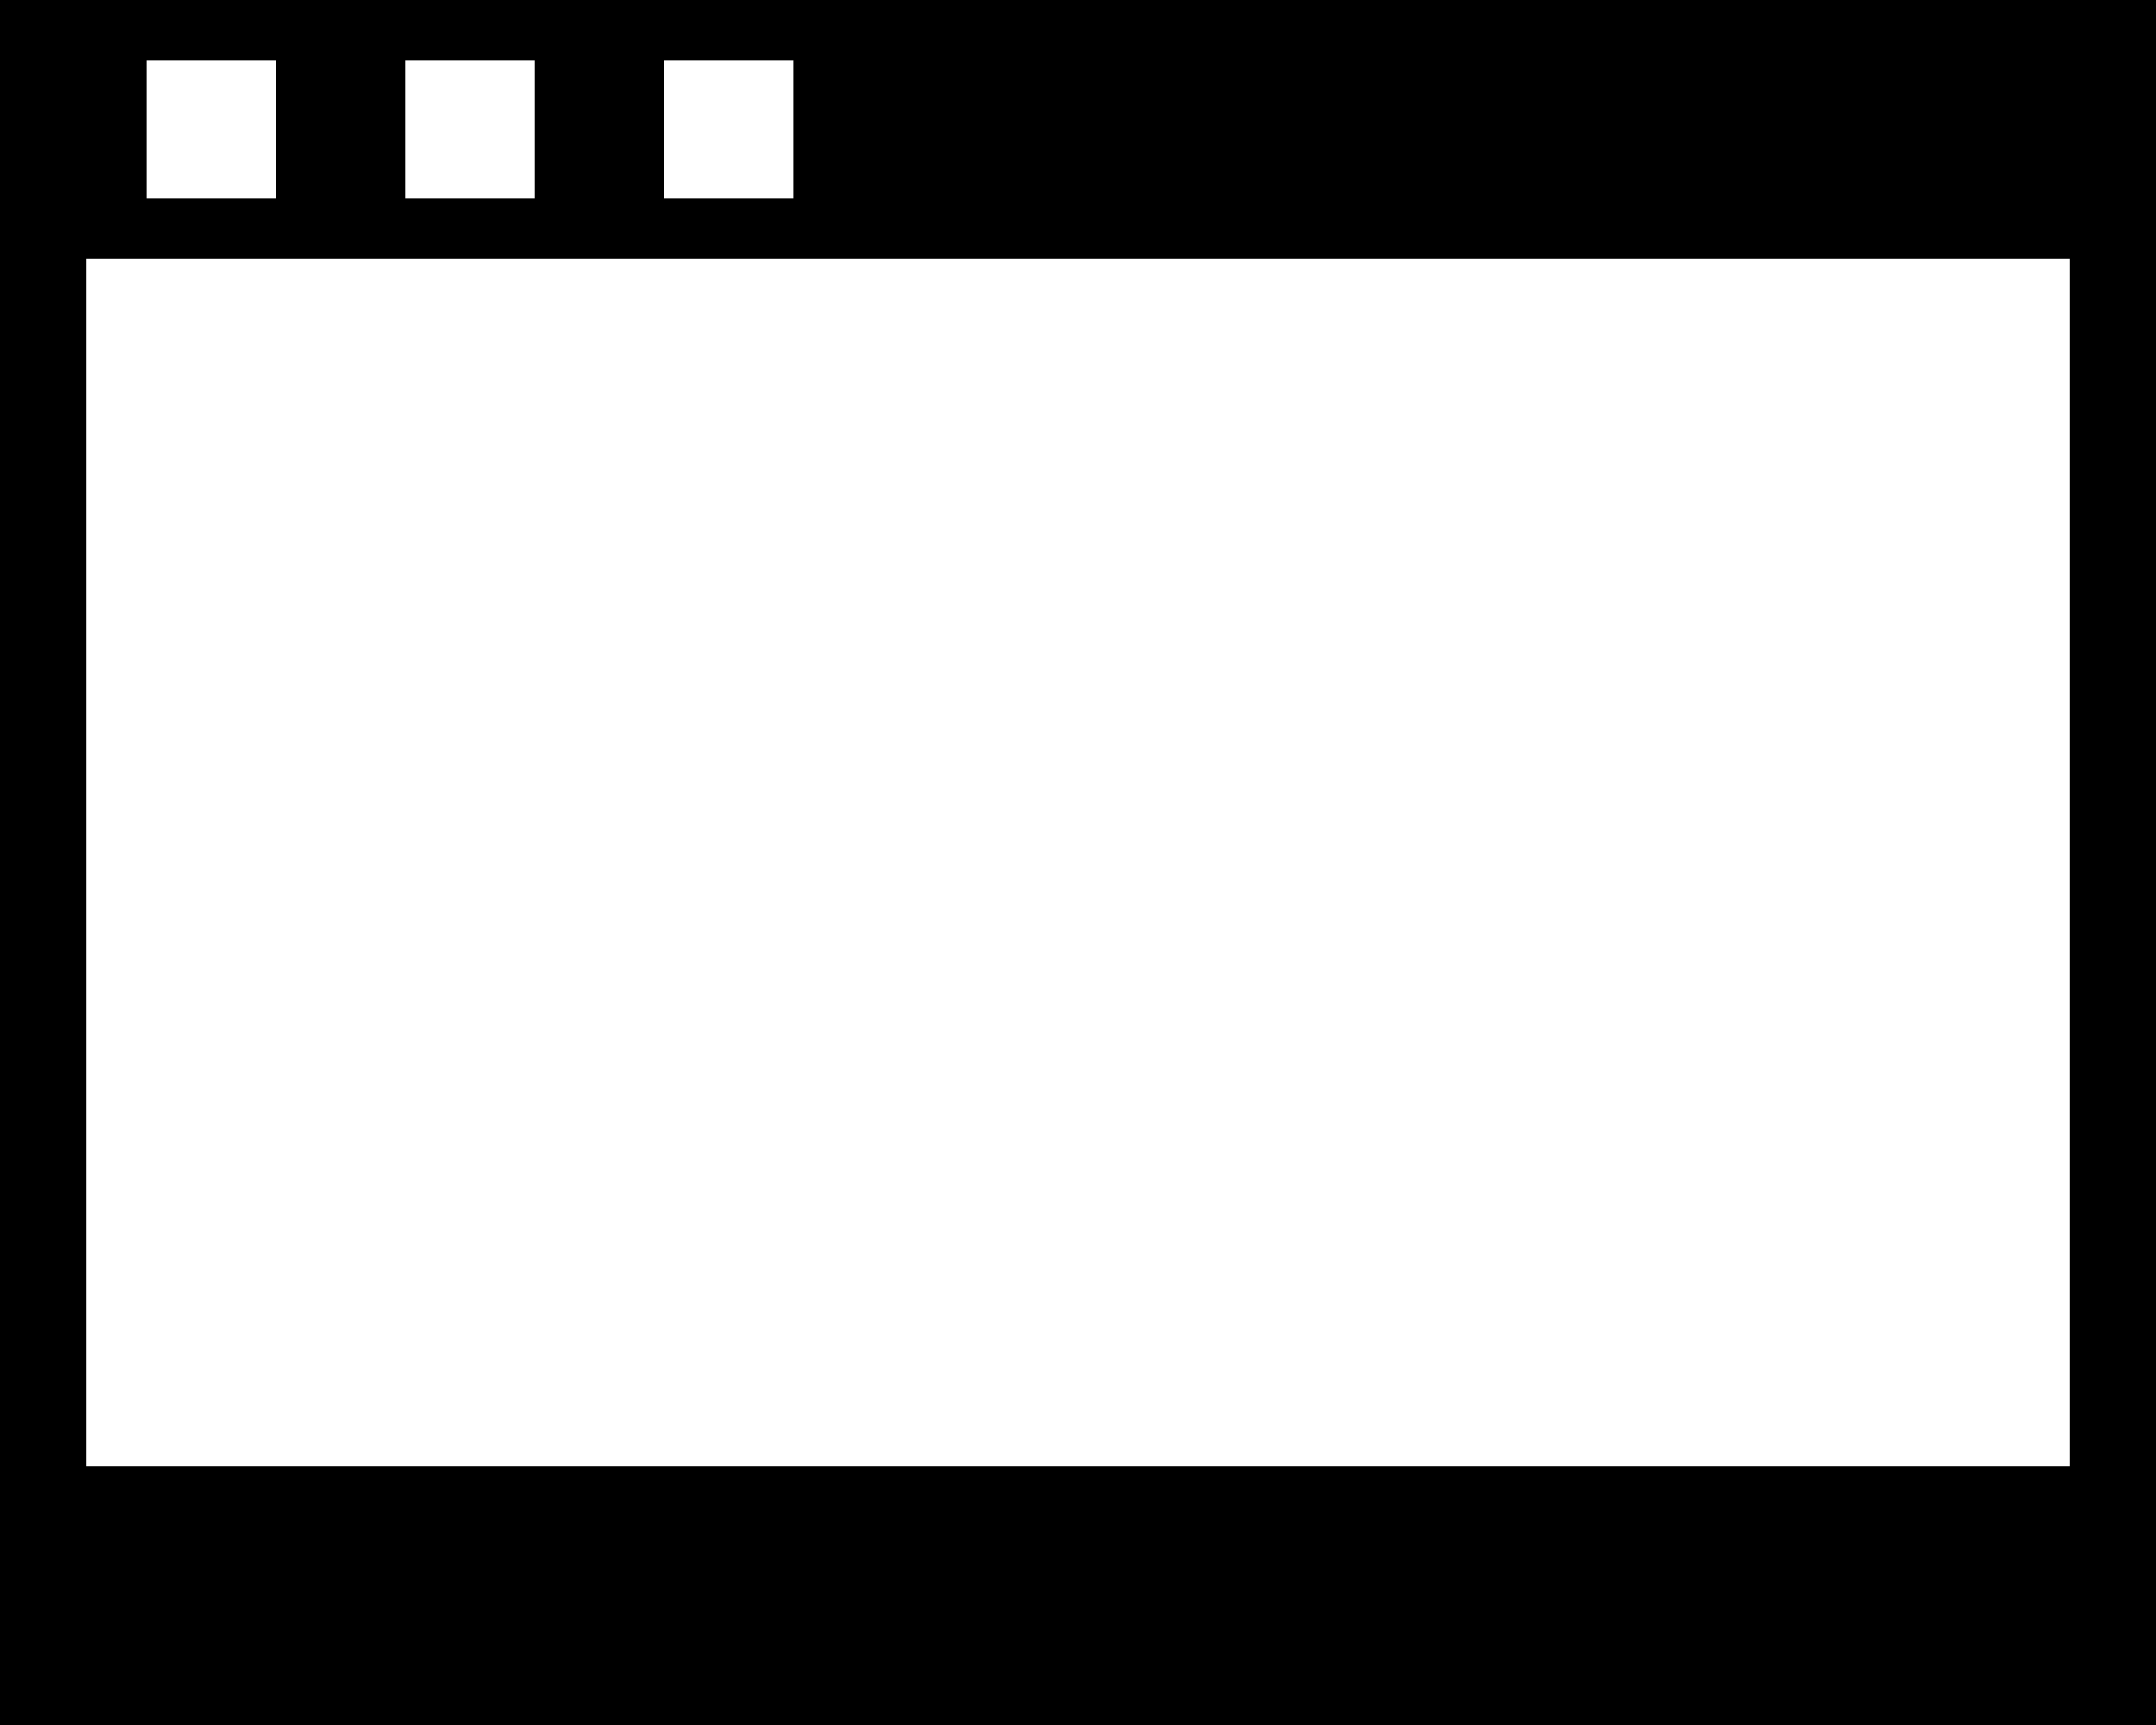 <?xml version="1.0"?>
<svg width="250" height="200" xmlns="http://www.w3.org/2000/svg" xmlns:svg="http://www.w3.org/2000/svg"> 
	<rect width="100%" height="100%" fill="#808080" stroke="none"/> 
	<title>Fotograma</title>
		
	<!-- Fondo --> 
	<rect id="svg_2" x="0" y="0" width="250" height="200" stroke-width="0" stroke="#000000" fill="#000000"/>
	
	<!-- Rectangulo central -->
	<rect id="svg_3" x="10" y="30" width="230" height="140" stroke-width="0" stroke="#ffffff" fill="#ffffff"/>
	
	<!-- Rectangulos arriba -->
	<rect id="rec" x="17" y="7" width="15" height="16" stroke-width="0" stroke="#ffffff" fill="#ffffff"/>
	<rect id="rec" x="47" y="7" width="15" height="16" stroke-width="0" stroke="#ffffff" fill="#ffffff"/>
	<rect id="rec" x="77" y="7" width="15" height="16" stroke-width="0" stroke="#ffffff" fill="#ffffff"/>

</svg>
